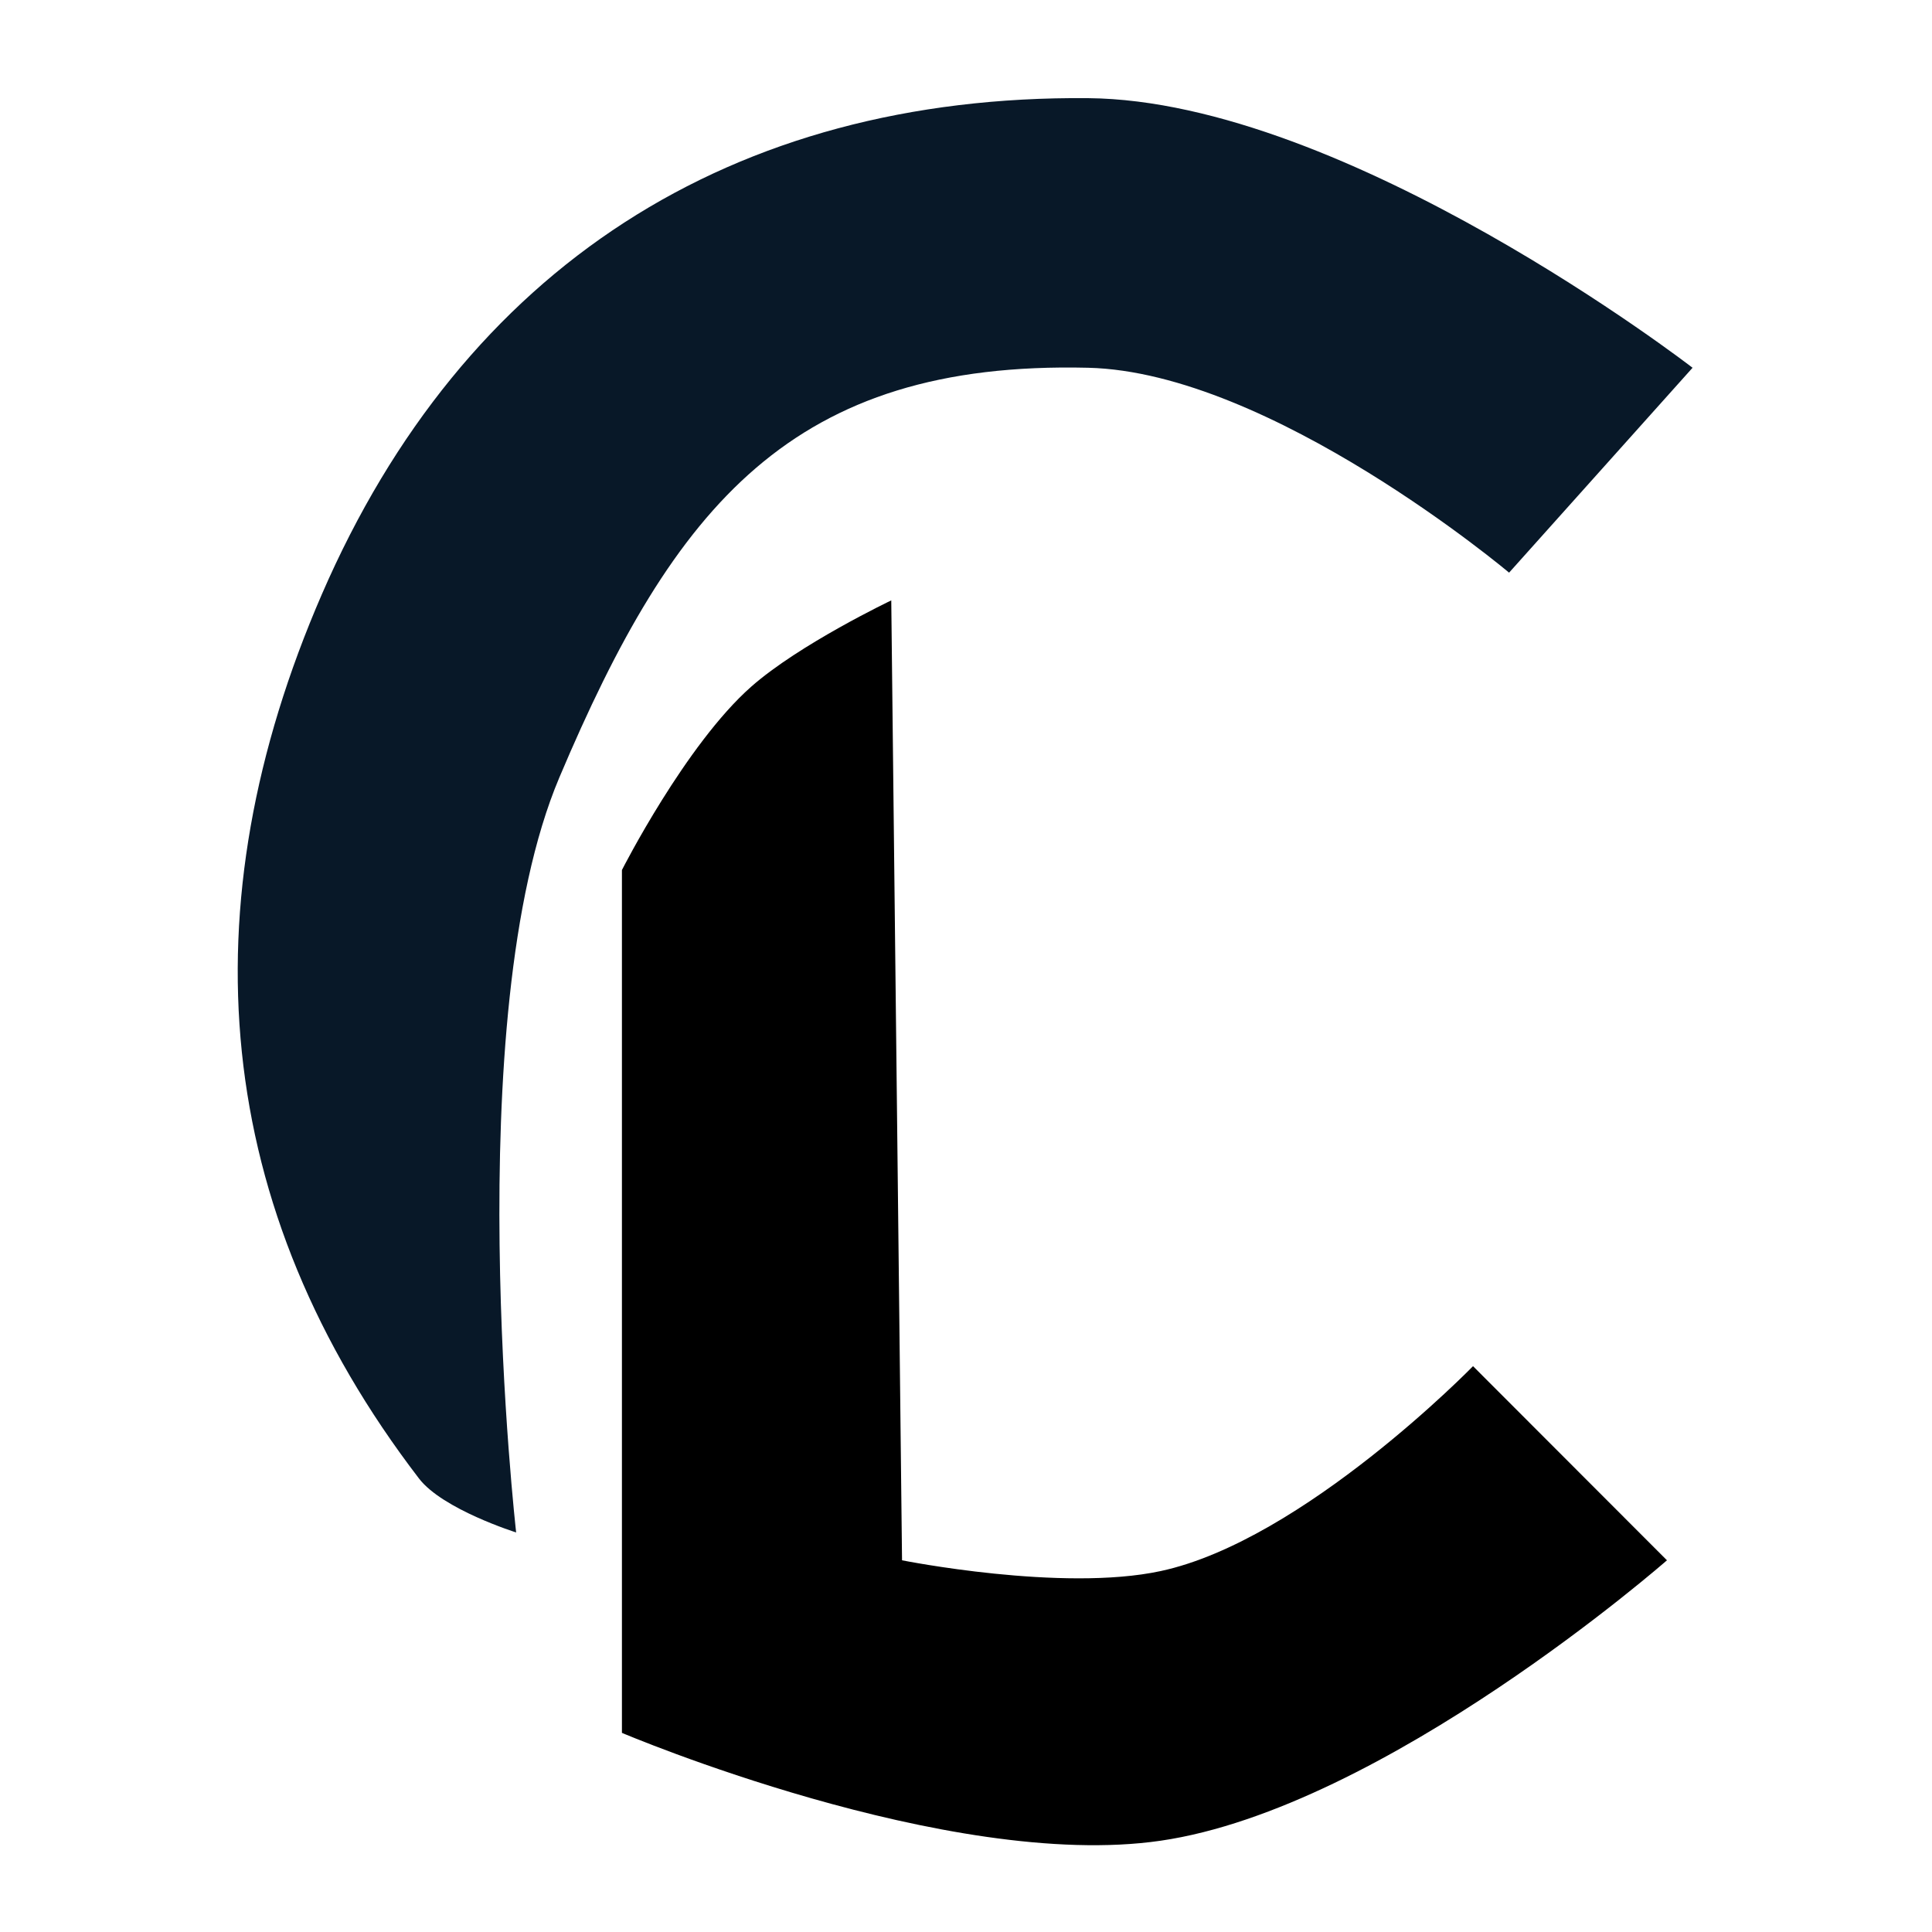 <svg width="512" height="512" viewBox="0 0 512 512" fill="none" xmlns="http://www.w3.org/2000/svg">
<g filter="url(#filter0_d_306_9)">
<path d="M448.547 93.46L399.923 147.76C399.923 147.76 336.818 94.621 288.375 93.46C210.01 91.581 178.734 129.912 148.225 202.062C121.271 265.803 136.784 402.116 136.784 402.116C136.784 402.116 117.304 395.997 111.043 387.827C56.108 316.143 49.359 236.312 85.301 153.476C122.888 66.847 193.884 21.174 288.375 22.011C356.873 22.618 448.547 93.46 448.547 93.46Z" fill="#081828"/>
</g>
<path d="M164.817 230.569V459.228C164.817 459.228 251.31 496.001 307.57 487.81C366.835 479.182 441.759 413.496 441.759 413.496L390.367 362.048C390.367 362.048 345.369 408.251 307.57 416.354C281.382 421.969 239.049 413.496 239.049 413.496L236.194 159.113C236.194 159.113 211.846 170.714 199.078 181.979C181.672 197.336 164.817 230.569 164.817 230.569Z" fill="black"/>
<defs>
<filter id="filter0_d_306_9" x="59" y="22" width="393.547" height="388.116" filterUnits="userSpaceOnUse" color-interpolation-filters="sRGB">
<feFlood flood-opacity="0" result="BackgroundImageFix"/>
<feColorMatrix in="SourceAlpha" type="matrix" values="0 0 0 0 0 0 0 0 0 0 0 0 0 0 0 0 0 0 127 0" result="hardAlpha"/>
<feOffset dy="4"/>
<feGaussianBlur stdDeviation="2"/>
<feComposite in2="hardAlpha" operator="out"/>
<feColorMatrix type="matrix" values="0 0 0 0 0 0 0 0 0 0 0 0 0 0 0 0 0 0 0.25 0"/>
<feBlend mode="normal" in2="BackgroundImageFix" result="effect1_dropShadow_306_9"/>
<feBlend mode="normal" in="SourceGraphic" in2="effect1_dropShadow_306_9" result="shape"/>
</filter>
</defs>
</svg>

